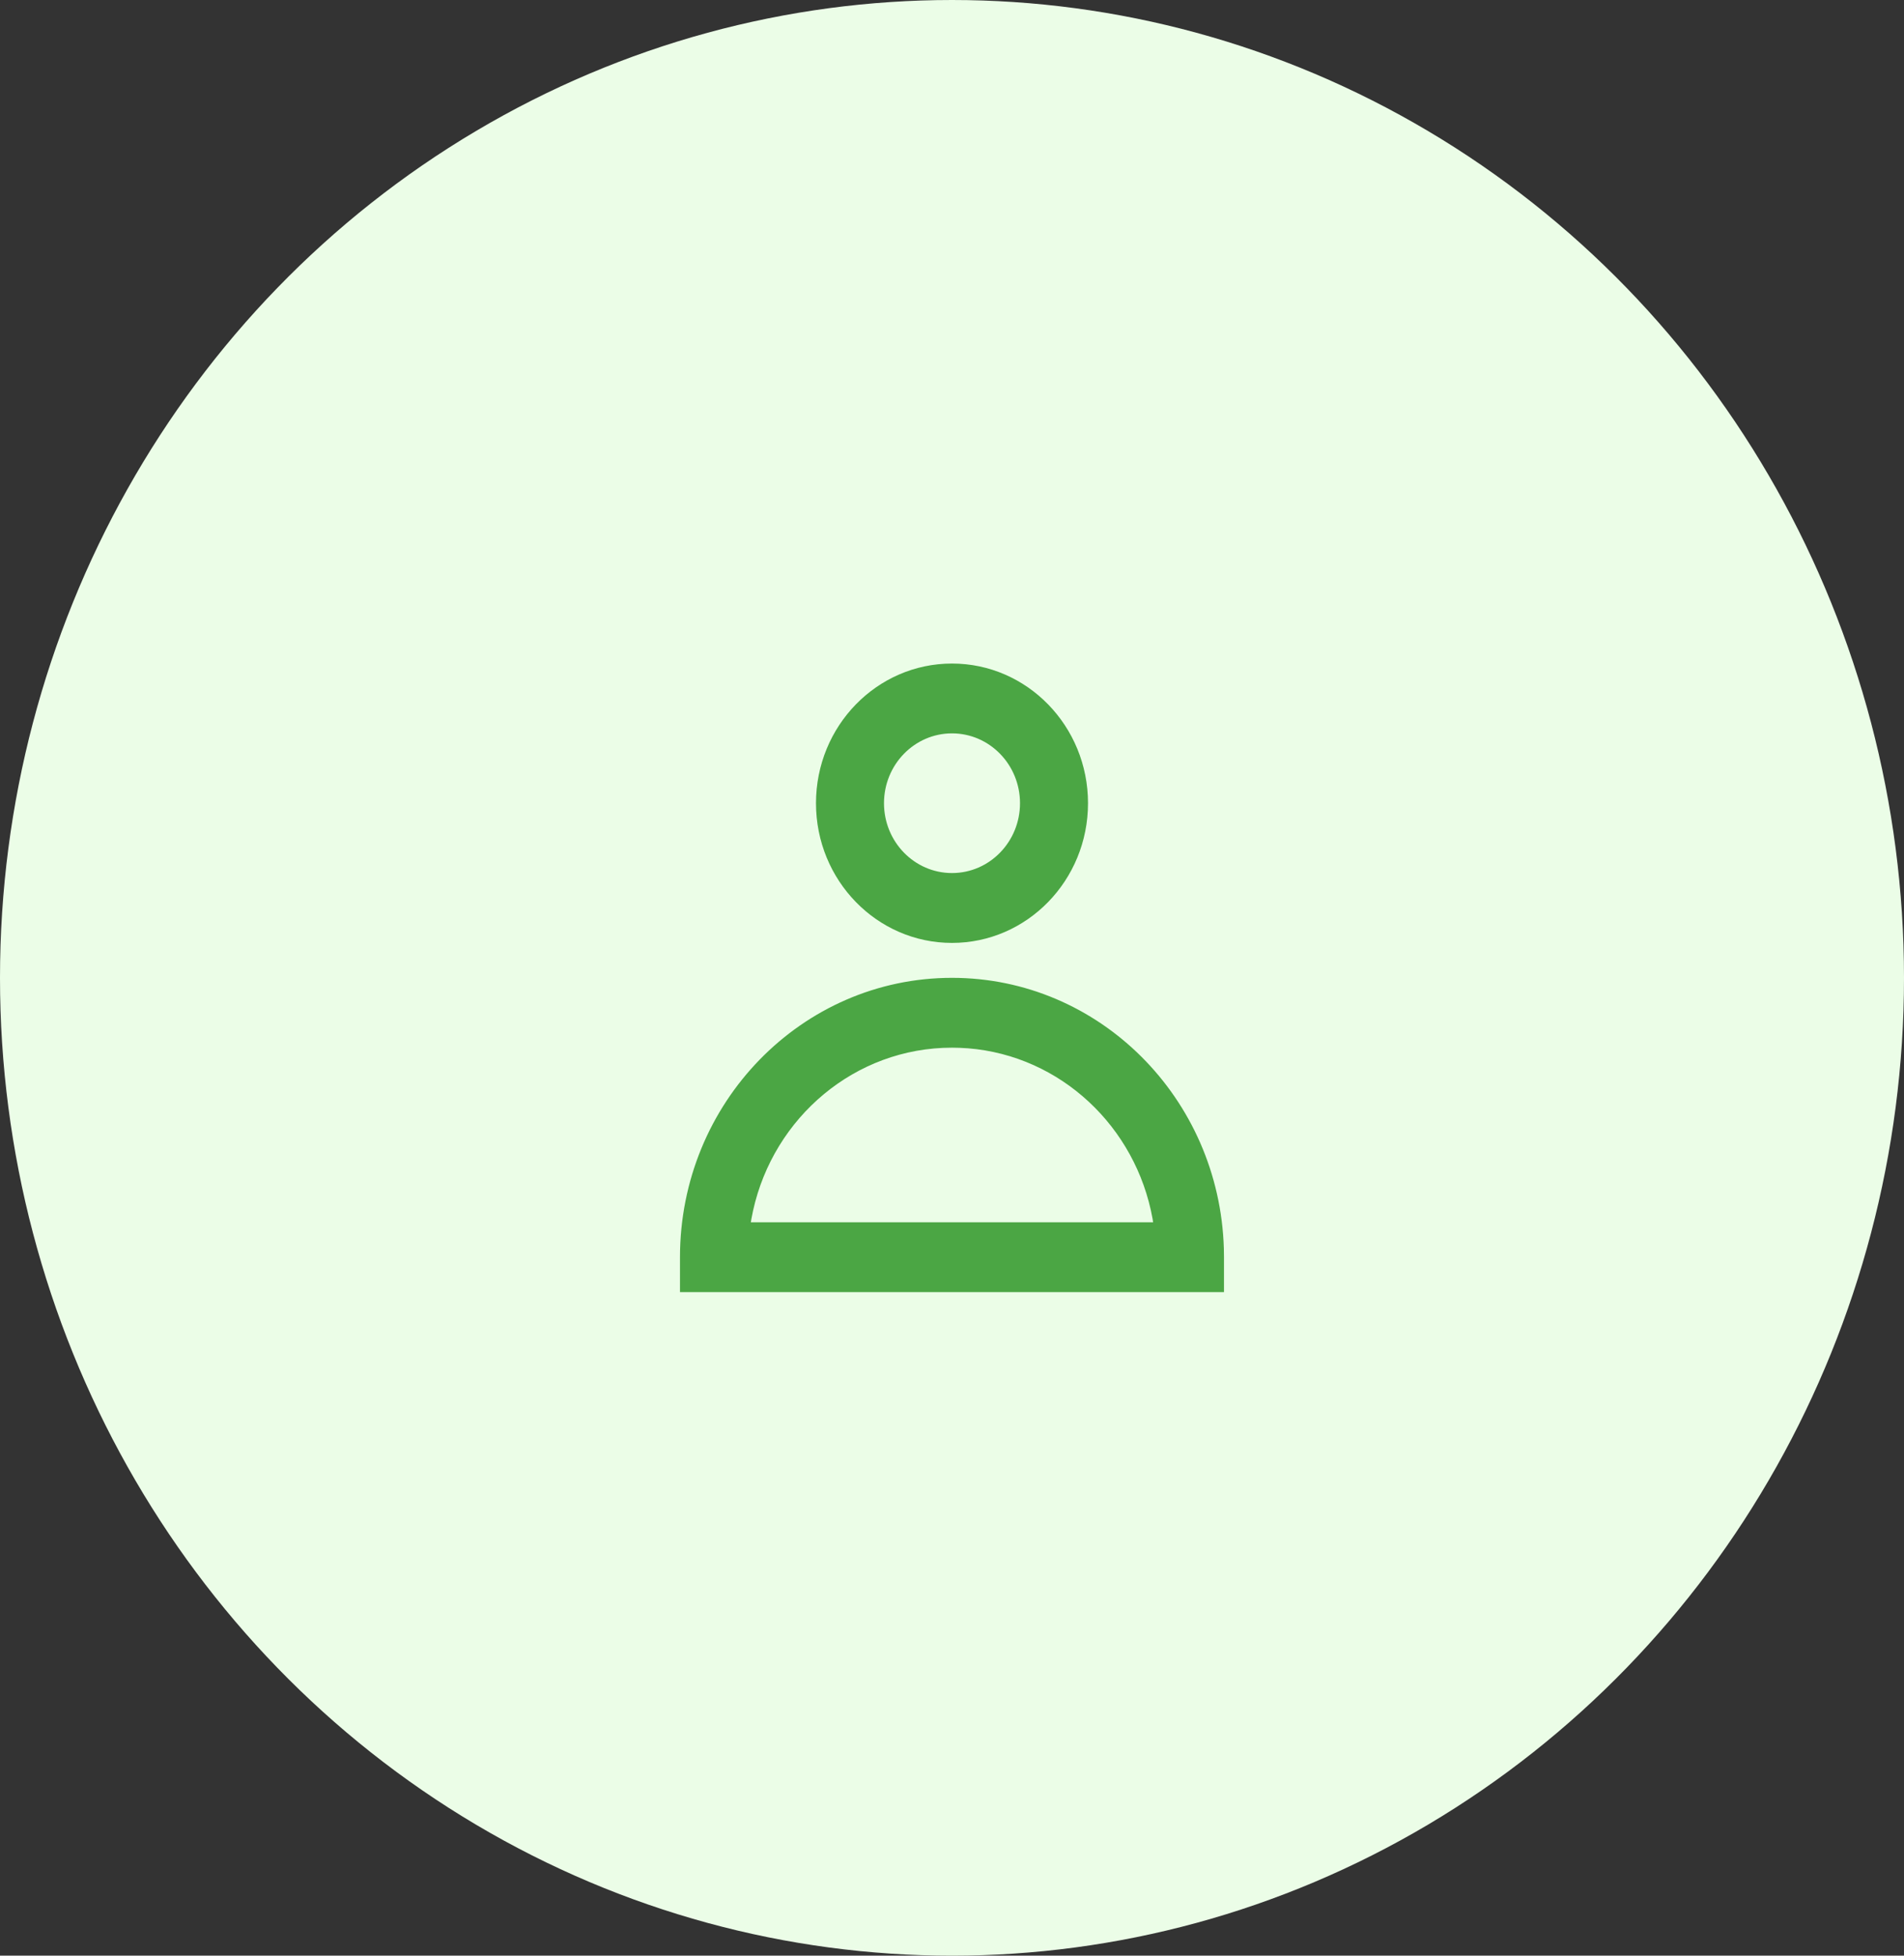 <svg width="74" height="76" viewBox="0 0 74 76" fill="none" xmlns="http://www.w3.org/2000/svg">
<rect x="0" y="0" width="74" height="76" fill="#333333" stroke="none"/>
<ellipse cx="37" cy="38" rx="37" ry="38" fill="#EBFDE7"/>
<path fill-rule="evenodd" clip-rule="evenodd" d="M37 38C42.728 38 47.392 42.679 47.566 48.519L47.571 48.857V50.214H26.428V48.857C26.428 42.861 31.162 38 37 38ZM37 40.714C33.227 40.714 30.069 43.422 29.268 47.048L29.205 47.361L29.182 47.5H44.816L44.795 47.361C44.148 43.784 41.224 41.028 37.626 40.739L37.297 40.72L37 40.714ZM37 25.786C39.919 25.786 42.286 28.216 42.286 31.214C42.286 34.212 39.919 36.643 37 36.643C34.081 36.643 31.714 34.212 31.714 31.214C31.714 28.216 34.081 25.786 37 25.786ZM37 28.5C35.54 28.5 34.357 29.715 34.357 31.214C34.357 32.713 35.54 33.928 37 33.928C38.459 33.928 39.643 32.713 39.643 31.214C39.643 29.715 38.459 28.5 37 28.5Z" fill="#4BA644"/>
</svg>
